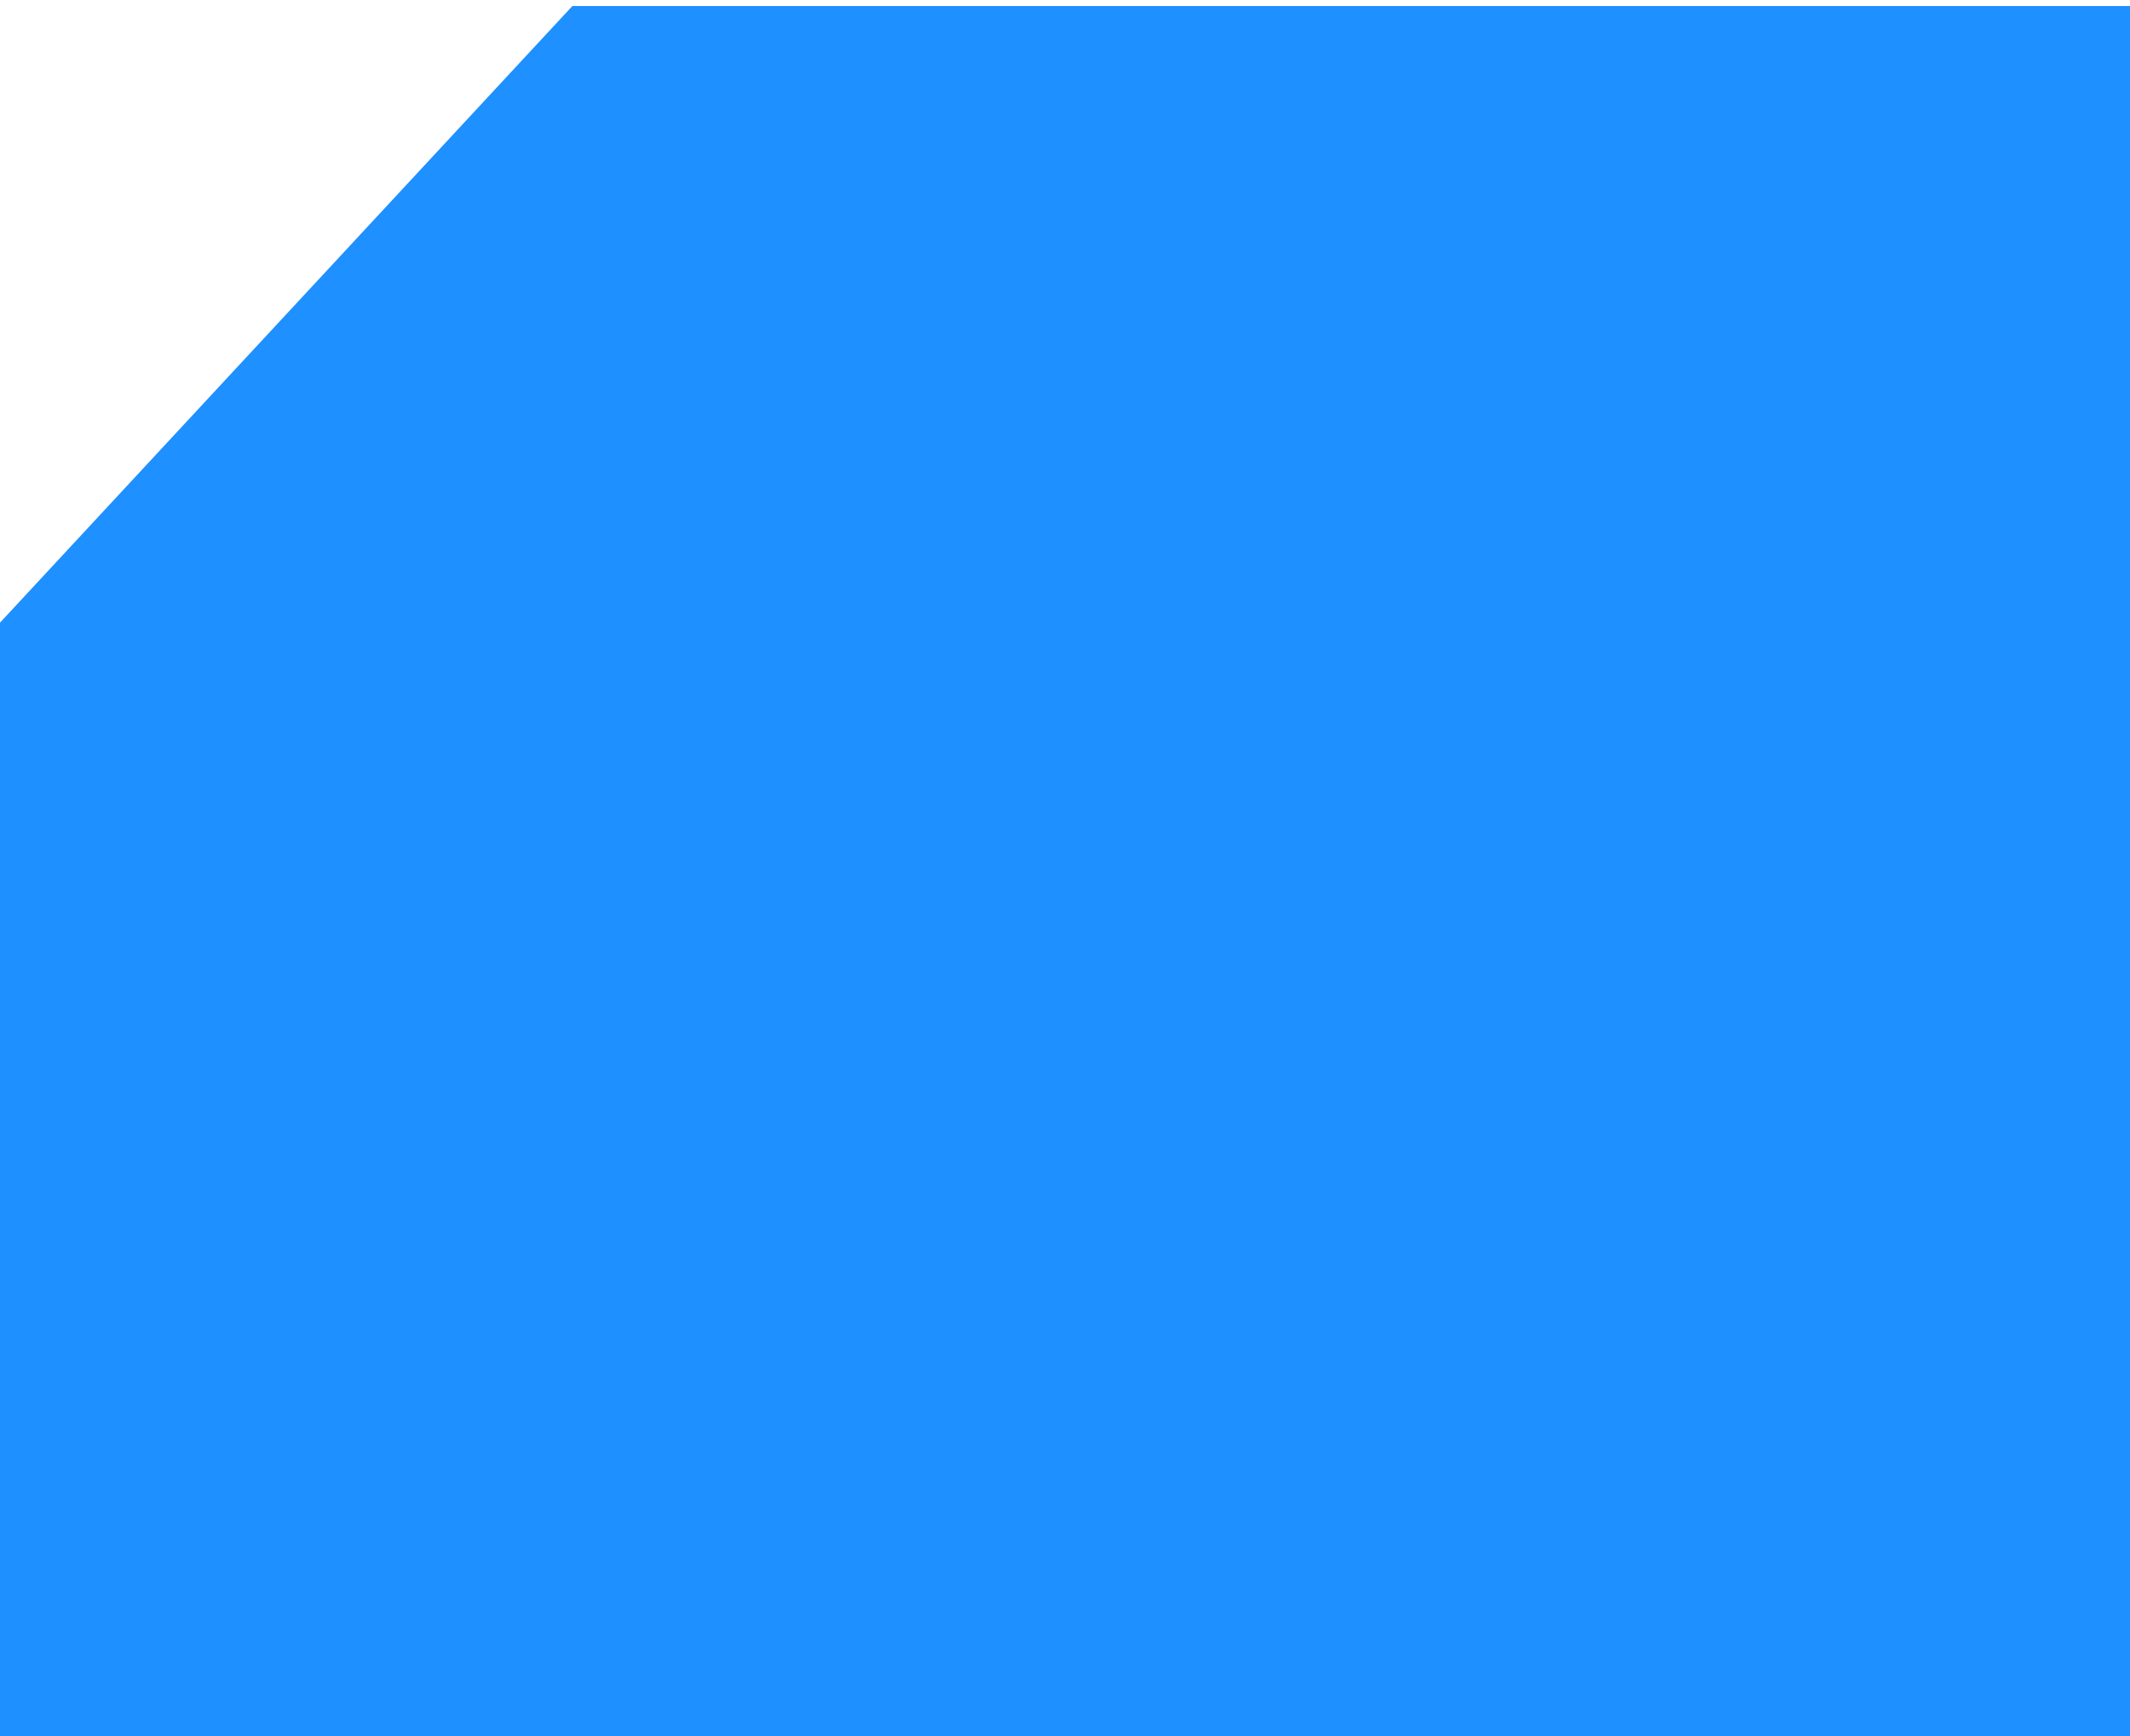 <?xml version="1.0" encoding="utf-8"?>
<!-- Generator: Adobe Illustrator 24.3.0, SVG Export Plug-In . SVG Version: 6.00 Build 0)  -->
<svg version="1.1" xmlns="http://www.w3.org/2000/svg" xmlns:xlink="http://www.w3.org/1999/xlink" x="0px" y="0px"
	 viewBox="0 0 177.5 144.7" style="enable-background:new 0 0 177.5 144.7;" xml:space="preserve">
<style type="text/css">
	.st0{display:none;}
	.st1{display:inline;fill:#F7D1A4;}
	.st2{display:inline;fill:#C1A080;}
	.st3{display:inline;}
	.st4{fill:#C1A080;}
	.st5{fill:#F7D1A4;}
	.st6{display:inline;fill:#DDBC9E;}
	.st7{fill:#28E554;}
	.st8{display:inline;fill:#28E554;}
	.st9{display:inline;fill:#1E90FF;}
	.st10{fill:#1E90FF;}
</style>
<g id="圖層_1" class="st0">
	<path id="Path_1250" class="st1" d="M-413.4-31.2h-543.4l-53.3,60.6v293.8l53.3,60.7h543.5l53.2-60.7V29.4L-413.4-31.2z"/>
	<path id="Path_1251" class="st2" d="M-421.9-19.7H-946l-51.3,57.3v277.6l51.3,57.3h524.1l51.3-57.3V37.6L-421.9-19.7z"/>
	<rect id="Rectangle_207" x="-965.3" y="152.1" class="st2" width="562.7" height="7.4"/>
	<rect id="Rectangle_208" x="-1000.6" y="144.7" class="st1" width="638.4" height="7.4"/>
	<g class="st3">
		<rect id="Rectangle_205" x="-593.5" y="-19.7" class="st4" width="6.5" height="164.4"/>
		<rect id="Rectangle_209" x="-586.7" y="-31.2" class="st5" width="6.8" height="180.6"/>
	</g>
	<g class="st3">
		<rect id="Rectangle_206" x="-783.3" y="-19.7" class="st4" width="6.5" height="164.4"/>
		<rect id="Rectangle_210" x="-789.7" y="-31.2" class="st5" width="6.5" height="182.6"/>
	</g>
	<polygon class="st6" points="-967,159.5 -967,300.9 -920.9,352.3 -448.9,352.3 -402.9,300.9 -402.9,159.5 	"/>
	<polygon class="st6" points="-580,0.5 -450.2,0.5 -402.5,51.9 -402.5,144.7 -580,144.7 	"/>
	<polygon class="st6" points="-789.7,0.5 -919.4,0.5 -967,51.9 -967,144.7 -789.7,144.7 	"/>
	<rect x="-776.9" y="0" class="st6" width="183.4" height="144.2"/>
	<rect x="-1098.1" y="-104.2" class="st7" width="131.1" height="319"/>
	<rect x="-402.5" y="-104.2" class="st7" width="131.1" height="319"/>
	<rect x="-967.1" y="-330.8" class="st8" width="171.5" height="131.1"/>
	<rect x="-771" y="-330.8" class="st8" width="171.5" height="131.1"/>
	<rect x="-574.1" y="-330.8" class="st8" width="171.5" height="131.1"/>
</g>
<g id="圖層_2" class="st0">
	<rect x="-215.1" y="167.1" class="st9" width="183.4" height="144.2"/>
</g>
<g id="圖層_3" class="st0">
	<polygon class="st9" points="-215.1,0.5 -85.3,0.5 -37.6,51.9 -37.6,144.7 -215.1,144.7 	"/>
</g>
<g id="圖層_4">
	<polygon class="st10" points="177.5,144.7 0,144.7 0,51.9 47.7,0.5 177.5,0.5 	"/>
</g>
<g id="圖層_5" class="st0">
	<polygon class="st9" points="12.7,159.5 12.7,300.9 58.8,352.3 530.8,352.3 576.8,300.9 576.8,159.5 	"/>
</g>
</svg>

